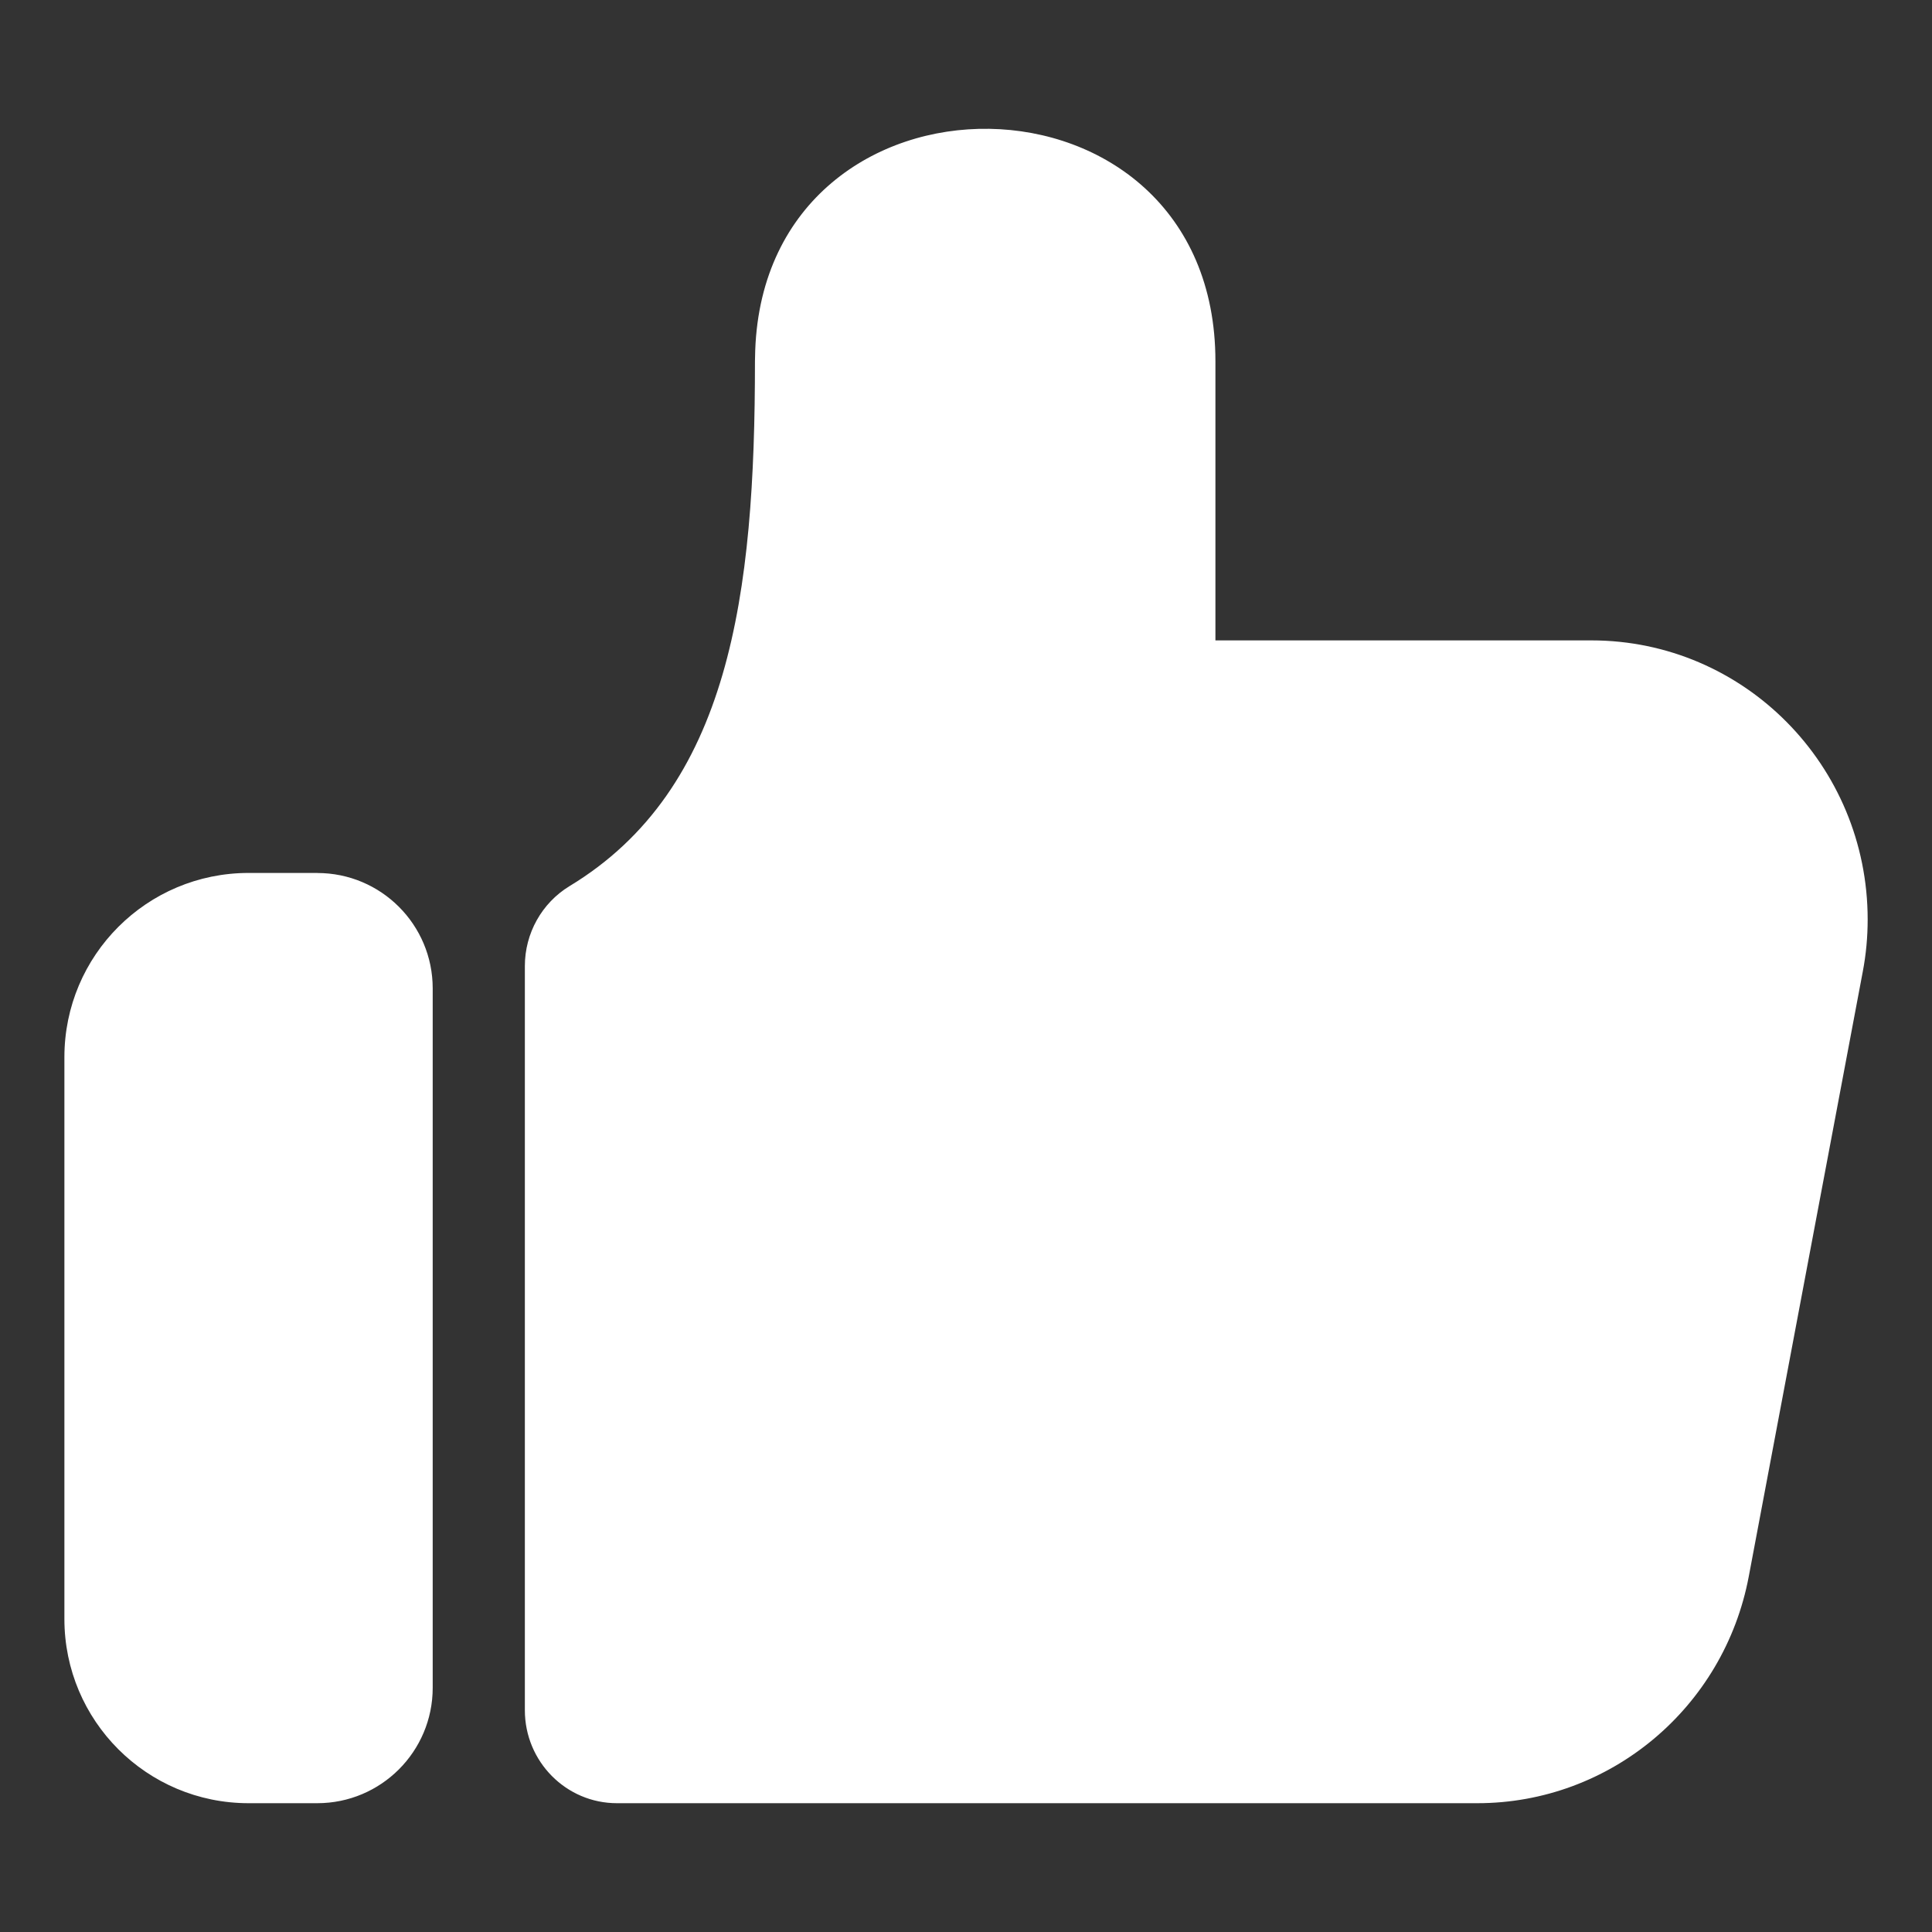 <svg width="30" height="30" viewBox="0 0 30 30" xmlns="http://www.w3.org/2000/svg"><rect x="0" y="0" width="30" height="30" fill="#333333" stroke="none"/><title>赞icon</title><g fill="#FFF" fill-rule="evenodd"><path fill="none" d="M0 0h30v30H0"/><path d="M11.727 5.44c.168-4.643 7.146-4.586 7.146.17v4.334h5.838c2.37 0 4.29 1.94 4.29 4.334 0 .272-.025.543-.076.81l-1.77 9.39C26.77 26.52 25 28 22.94 28H9.58c-.79 0-1.43-.647-1.43-1.444V15c0-.507.263-.978.693-1.24 2.495-1.51 2.88-4.528 2.88-8.15zm-6.8 8.116c.99 0 1.792.802 1.792 1.792v10.86c0 .99-.803 1.792-1.793 1.792H3.86C2.28 28 1 26.72 1 25.14v-8.725c0-1.58 1.28-2.86 2.86-2.86h1.067z" fill-rule="nonzero"/></g></svg>